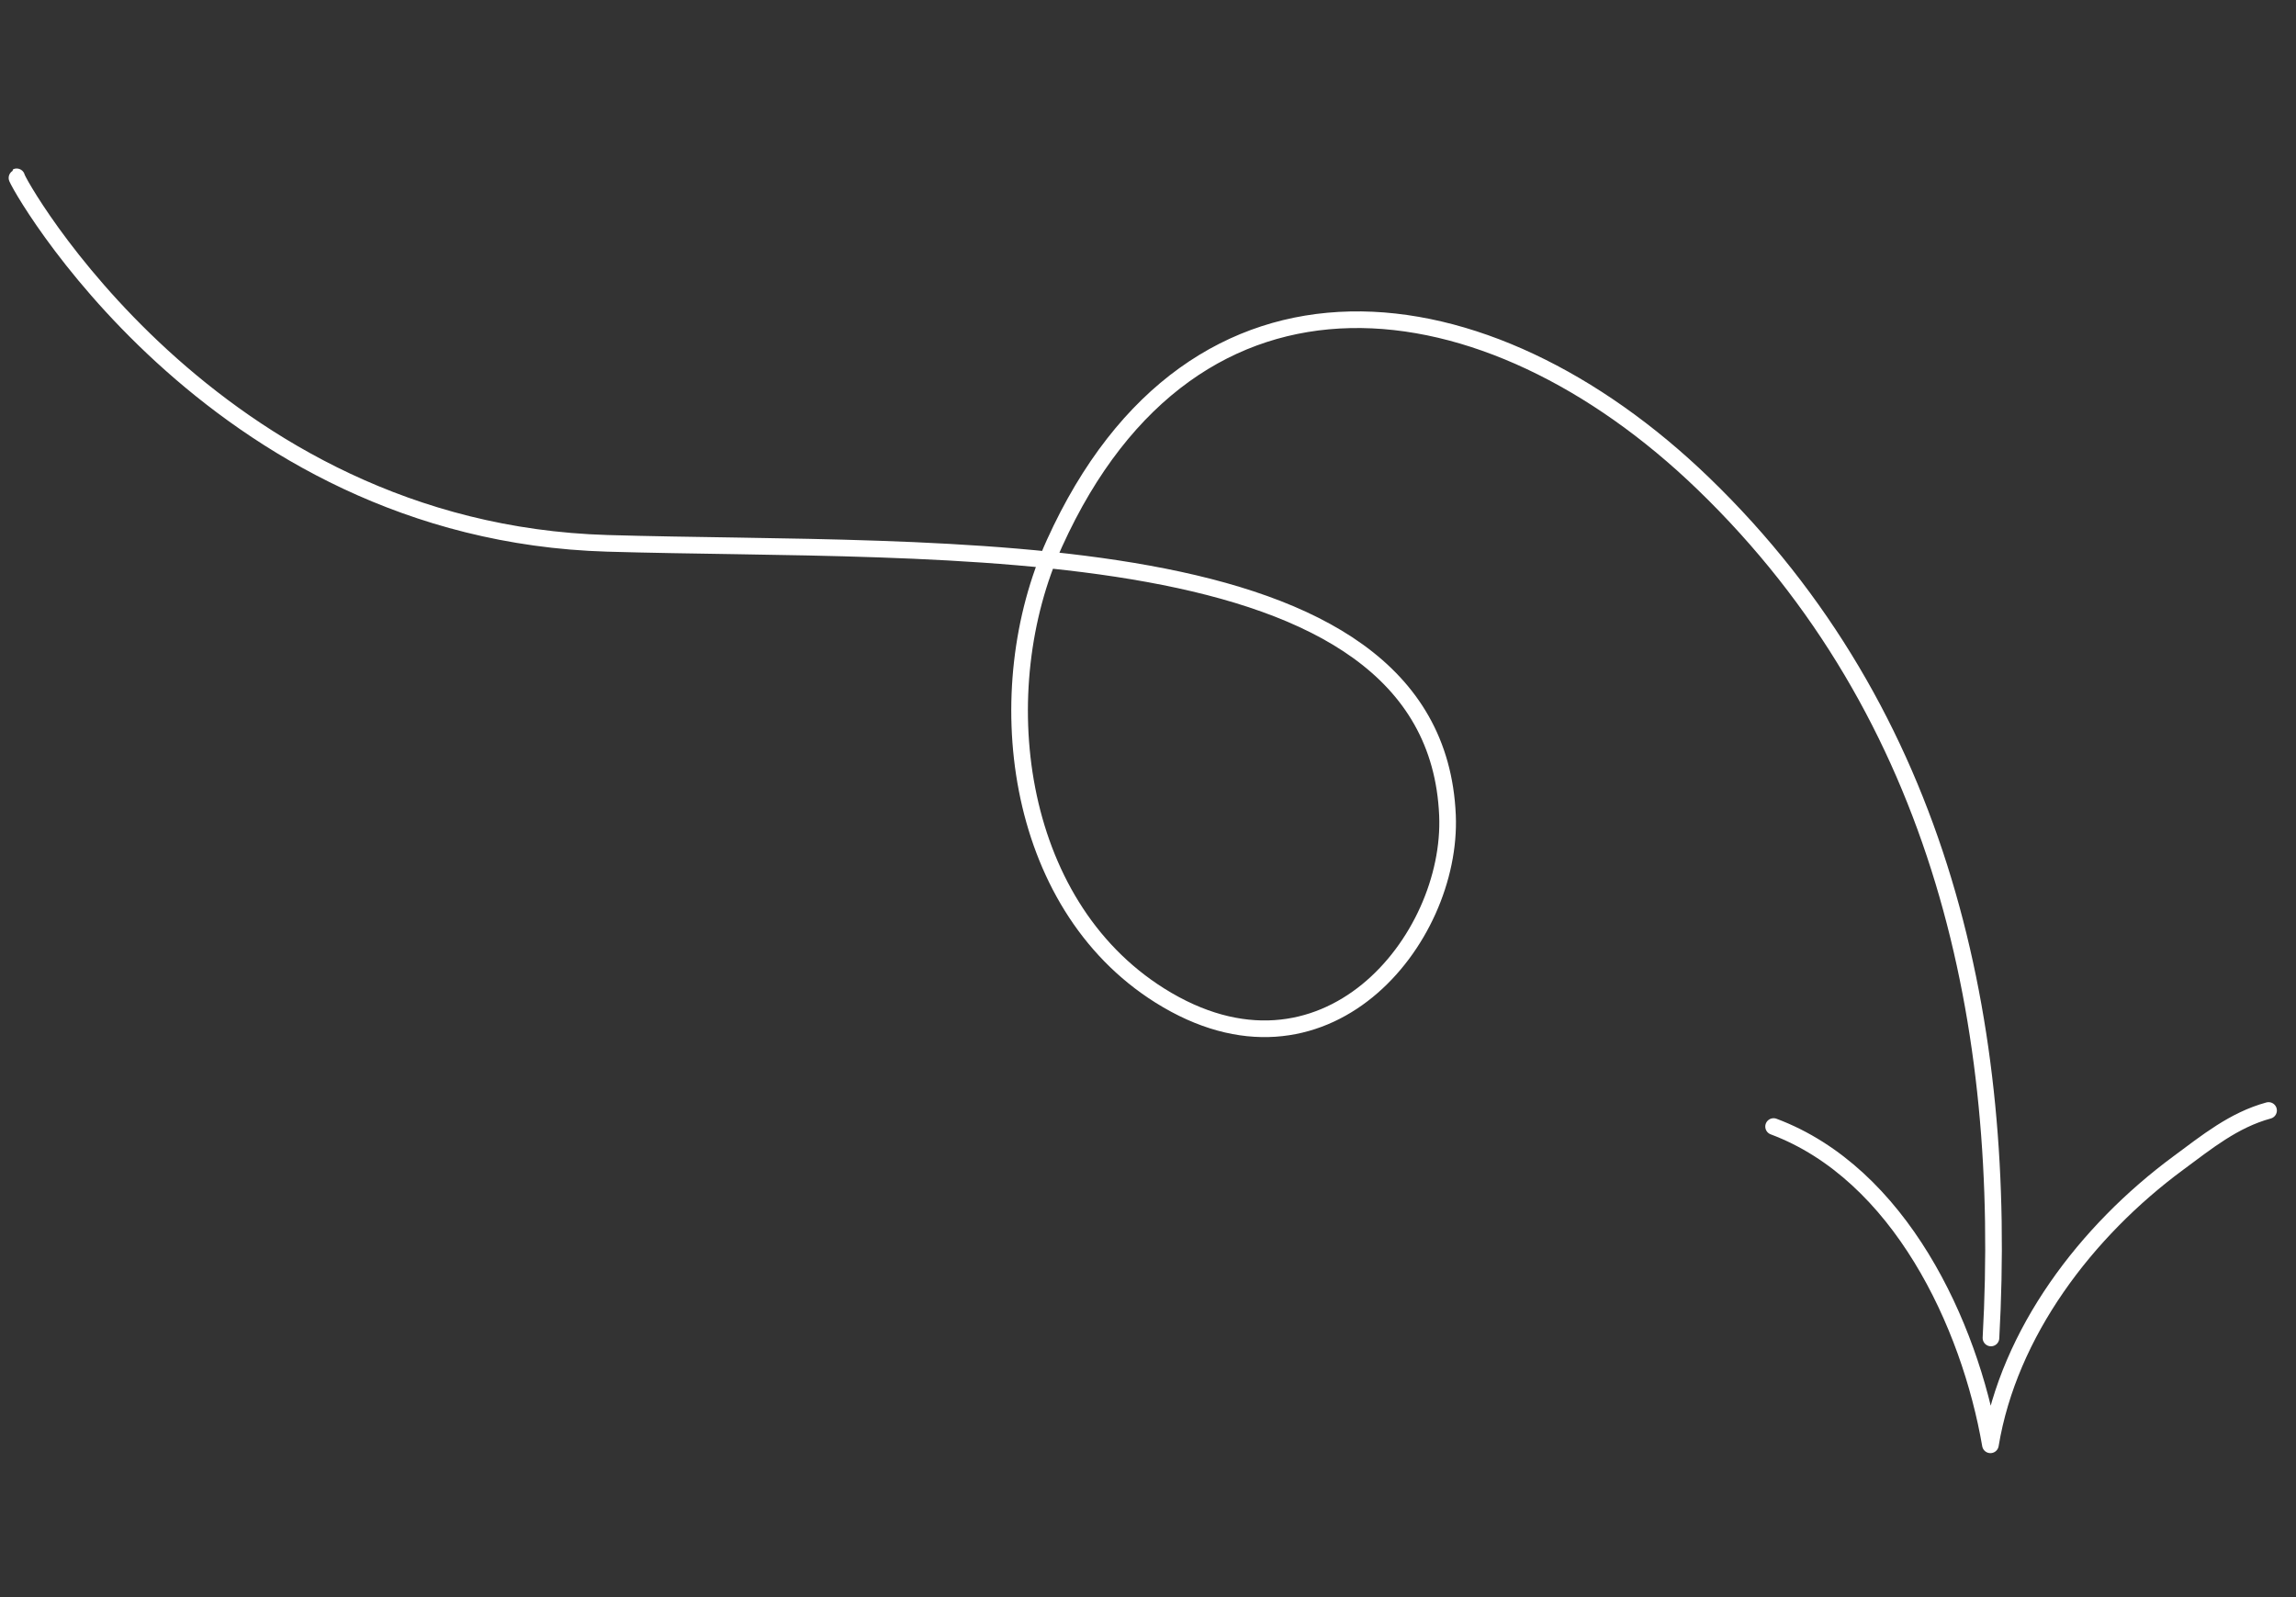 <svg width="138" height="96" viewBox="0 0 138 96" fill="none" xmlns="http://www.w3.org/2000/svg">
<rect x="0" y="0" width="138" height="96" fill="#333333" stroke="none"/>
<path d="M119.666 80.423C120.698 61.724 116.768 42.96 102.376 29.065C89.386 16.523 71.762 14.16 63.378 32.659C59.408 41.416 60.841 54.272 69.712 59.841C79.594 66.045 87.323 56.489 87 49C86.247 31.509 56.678 33.254 36.5 32.659C12.604 31.955 0.853 10.698 1 10.629" stroke="white" stroke-miterlimit="1.5" stroke-linecap="round" stroke-linejoin="round"/>
<path d="M136.351 66.749C134.253 67.321 132.627 68.653 130.933 69.903C125.372 74.008 120.748 80.107 119.633 86.845C118.38 79.572 114.171 70.552 106.601 67.714" stroke="white" stroke-miterlimit="1.5" stroke-linecap="round" stroke-linejoin="round"/>
</svg>
